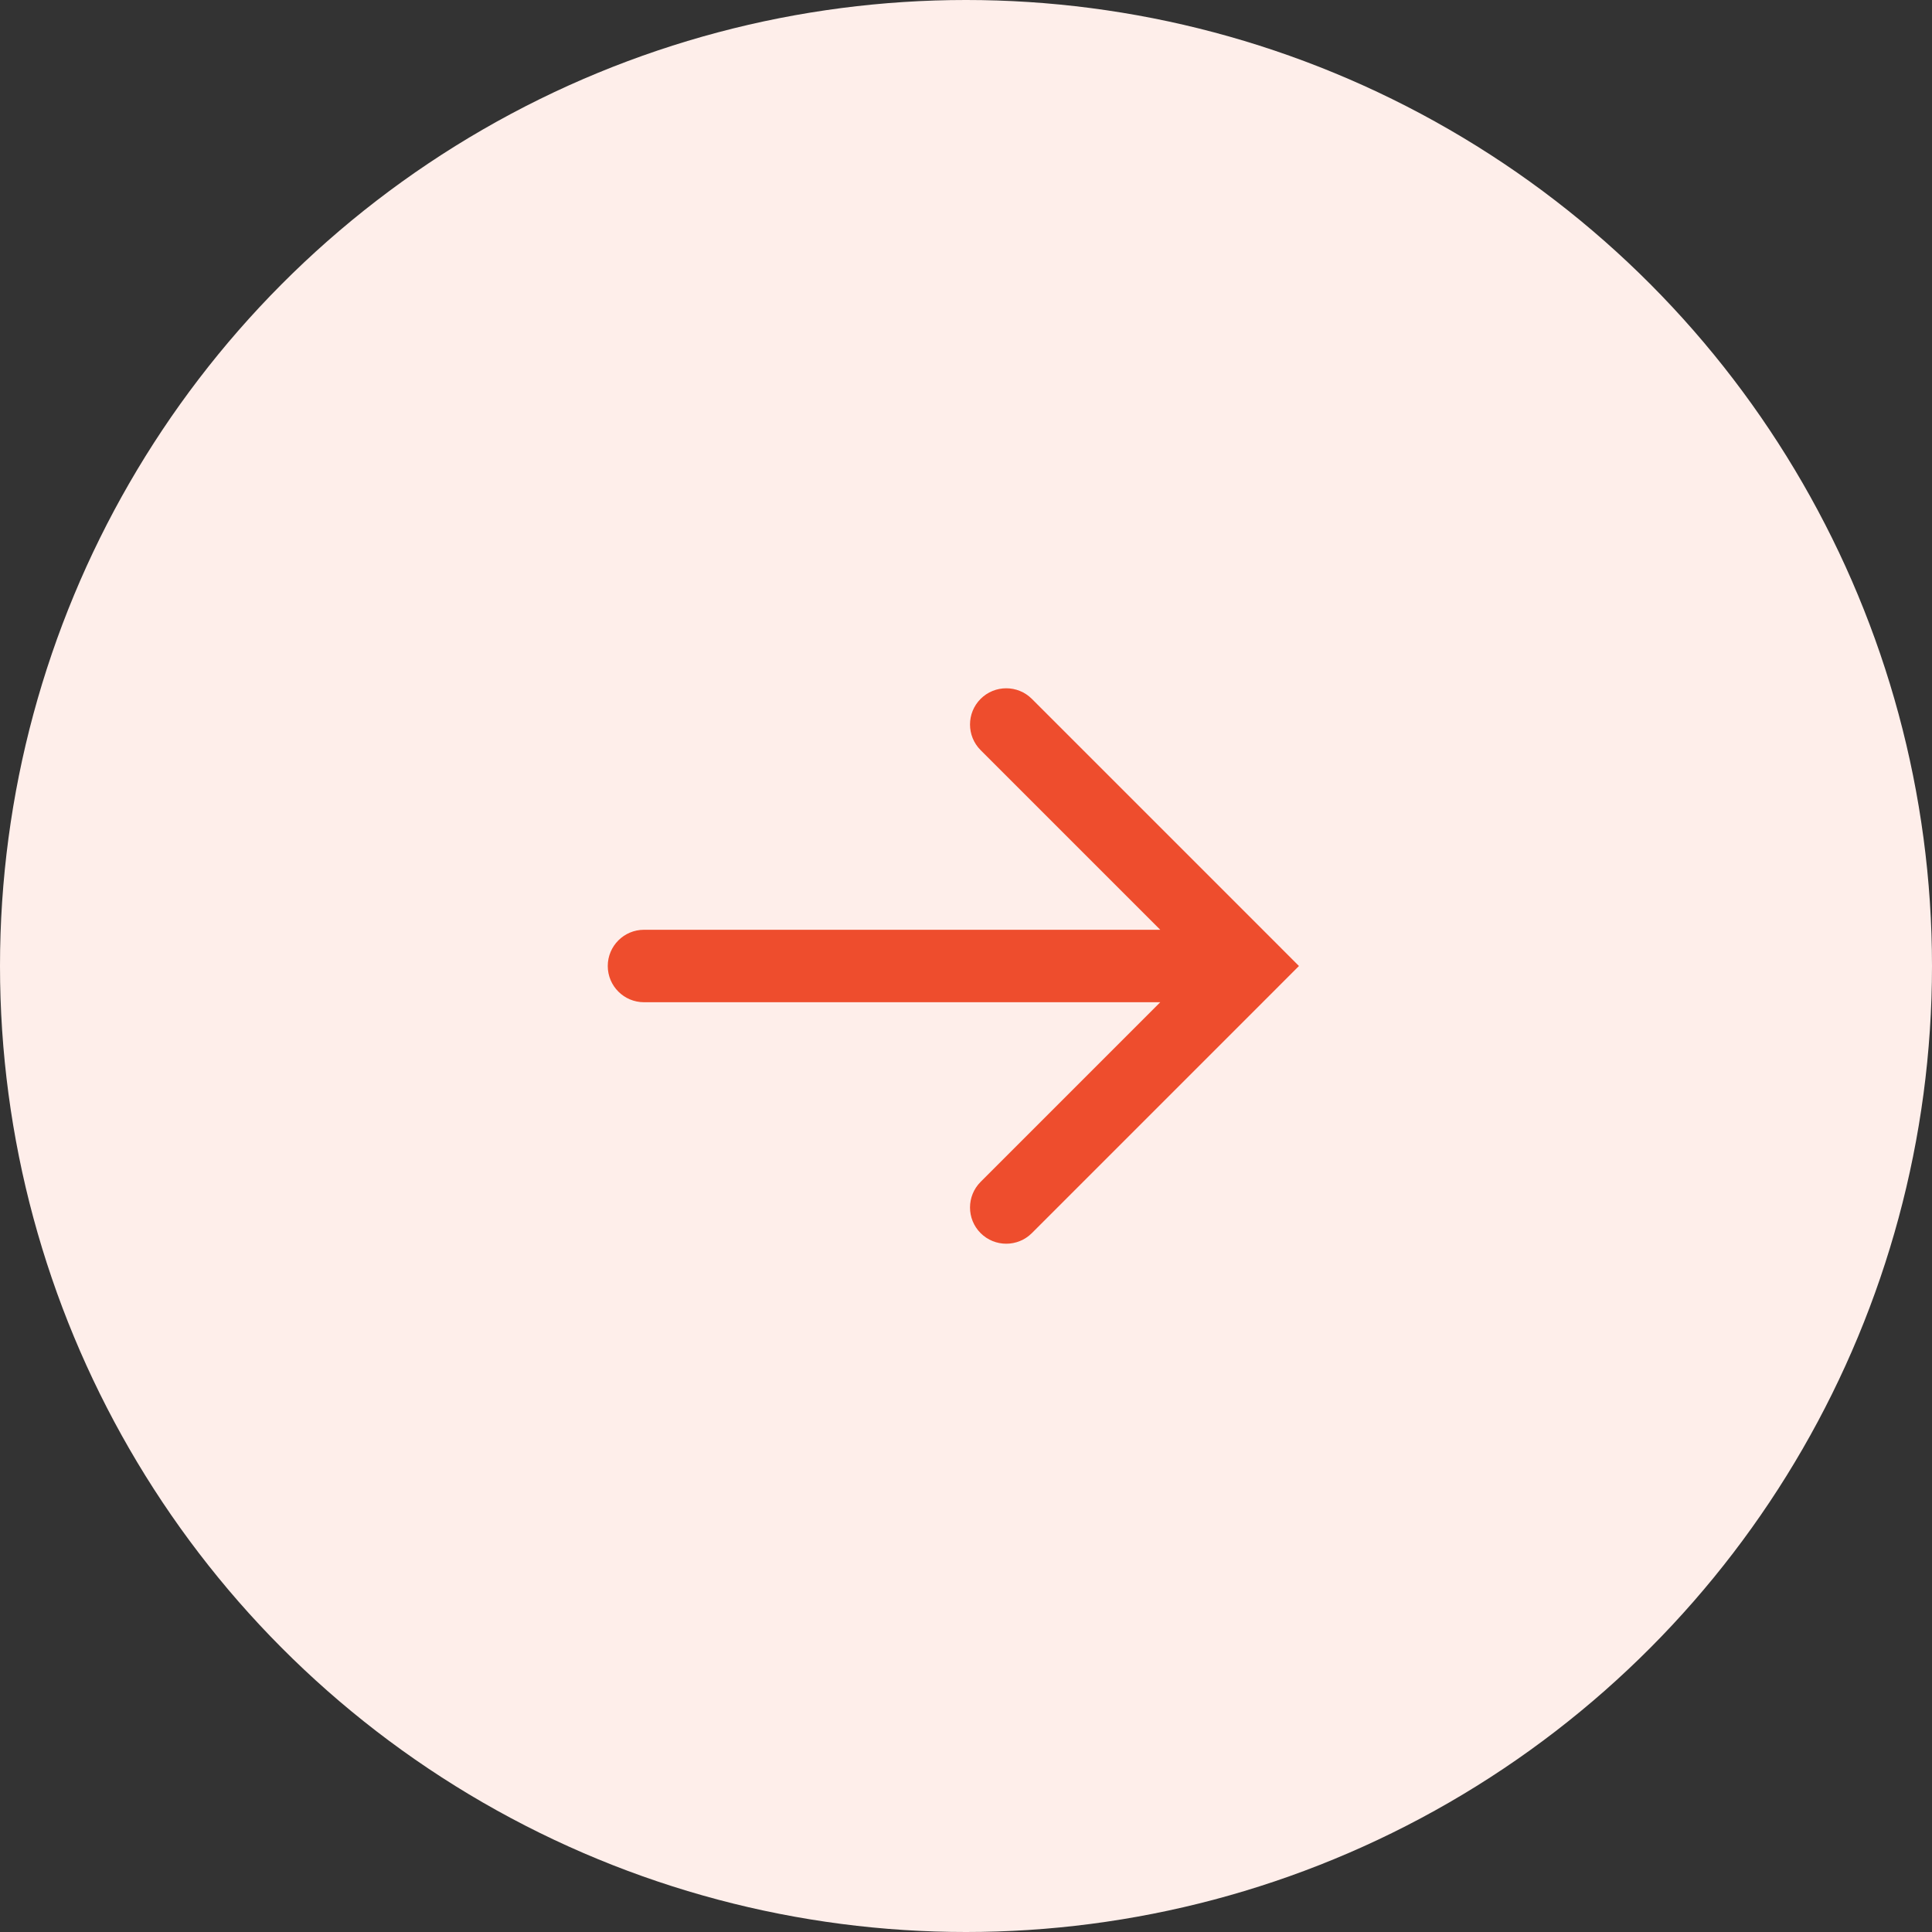 <svg width="80" height="80" viewBox="0 0 80 80" fill="none" xmlns="http://www.w3.org/2000/svg">
<rect x="0" y="0" width="80" height="80" fill="#333333" stroke="none"/>
<circle r="40" transform="matrix(-1 0 0 1 40 40)" fill="#FEEEEA"/>
<mask id="mask0_1645:583" style="mask-type:alpha" maskUnits="userSpaceOnUse" x="20" y="20" width="40" height="40">
<rect x="0.75" y="-0.75" width="38.5" height="38.5" transform="matrix(1 -8.74228e-08 -8.74228e-08 -1 20 58.5)" fill="#EE4D2D" stroke="#EE4D2D" stroke-width="1.5"/>
</mask>
<g mask="url(#mask0_1645:583)">
<path d="M40.605 31.061C40.02 30.475 40.02 29.525 40.605 28.939C41.191 28.354 42.141 28.354 42.727 28.939L40.605 31.061ZM51.666 40L52.727 38.939L53.787 40L52.727 41.061L51.666 40ZM42.727 51.061C42.141 51.646 41.191 51.646 40.605 51.061C40.02 50.475 40.02 49.525 40.605 48.939L42.727 51.061ZM26.666 41.5C25.838 41.5 25.166 40.828 25.166 40C25.166 39.172 25.838 38.5 26.666 38.5L26.666 41.5ZM42.727 28.939L52.727 38.939L50.605 41.061L40.605 31.061L42.727 28.939ZM52.727 41.061L42.727 51.061L40.605 48.939L50.605 38.939L52.727 41.061ZM51.666 41.5L26.666 41.5L26.666 38.5L51.666 38.5L51.666 41.5Z" fill="#EE4D2D"/>
</g>
</svg>
